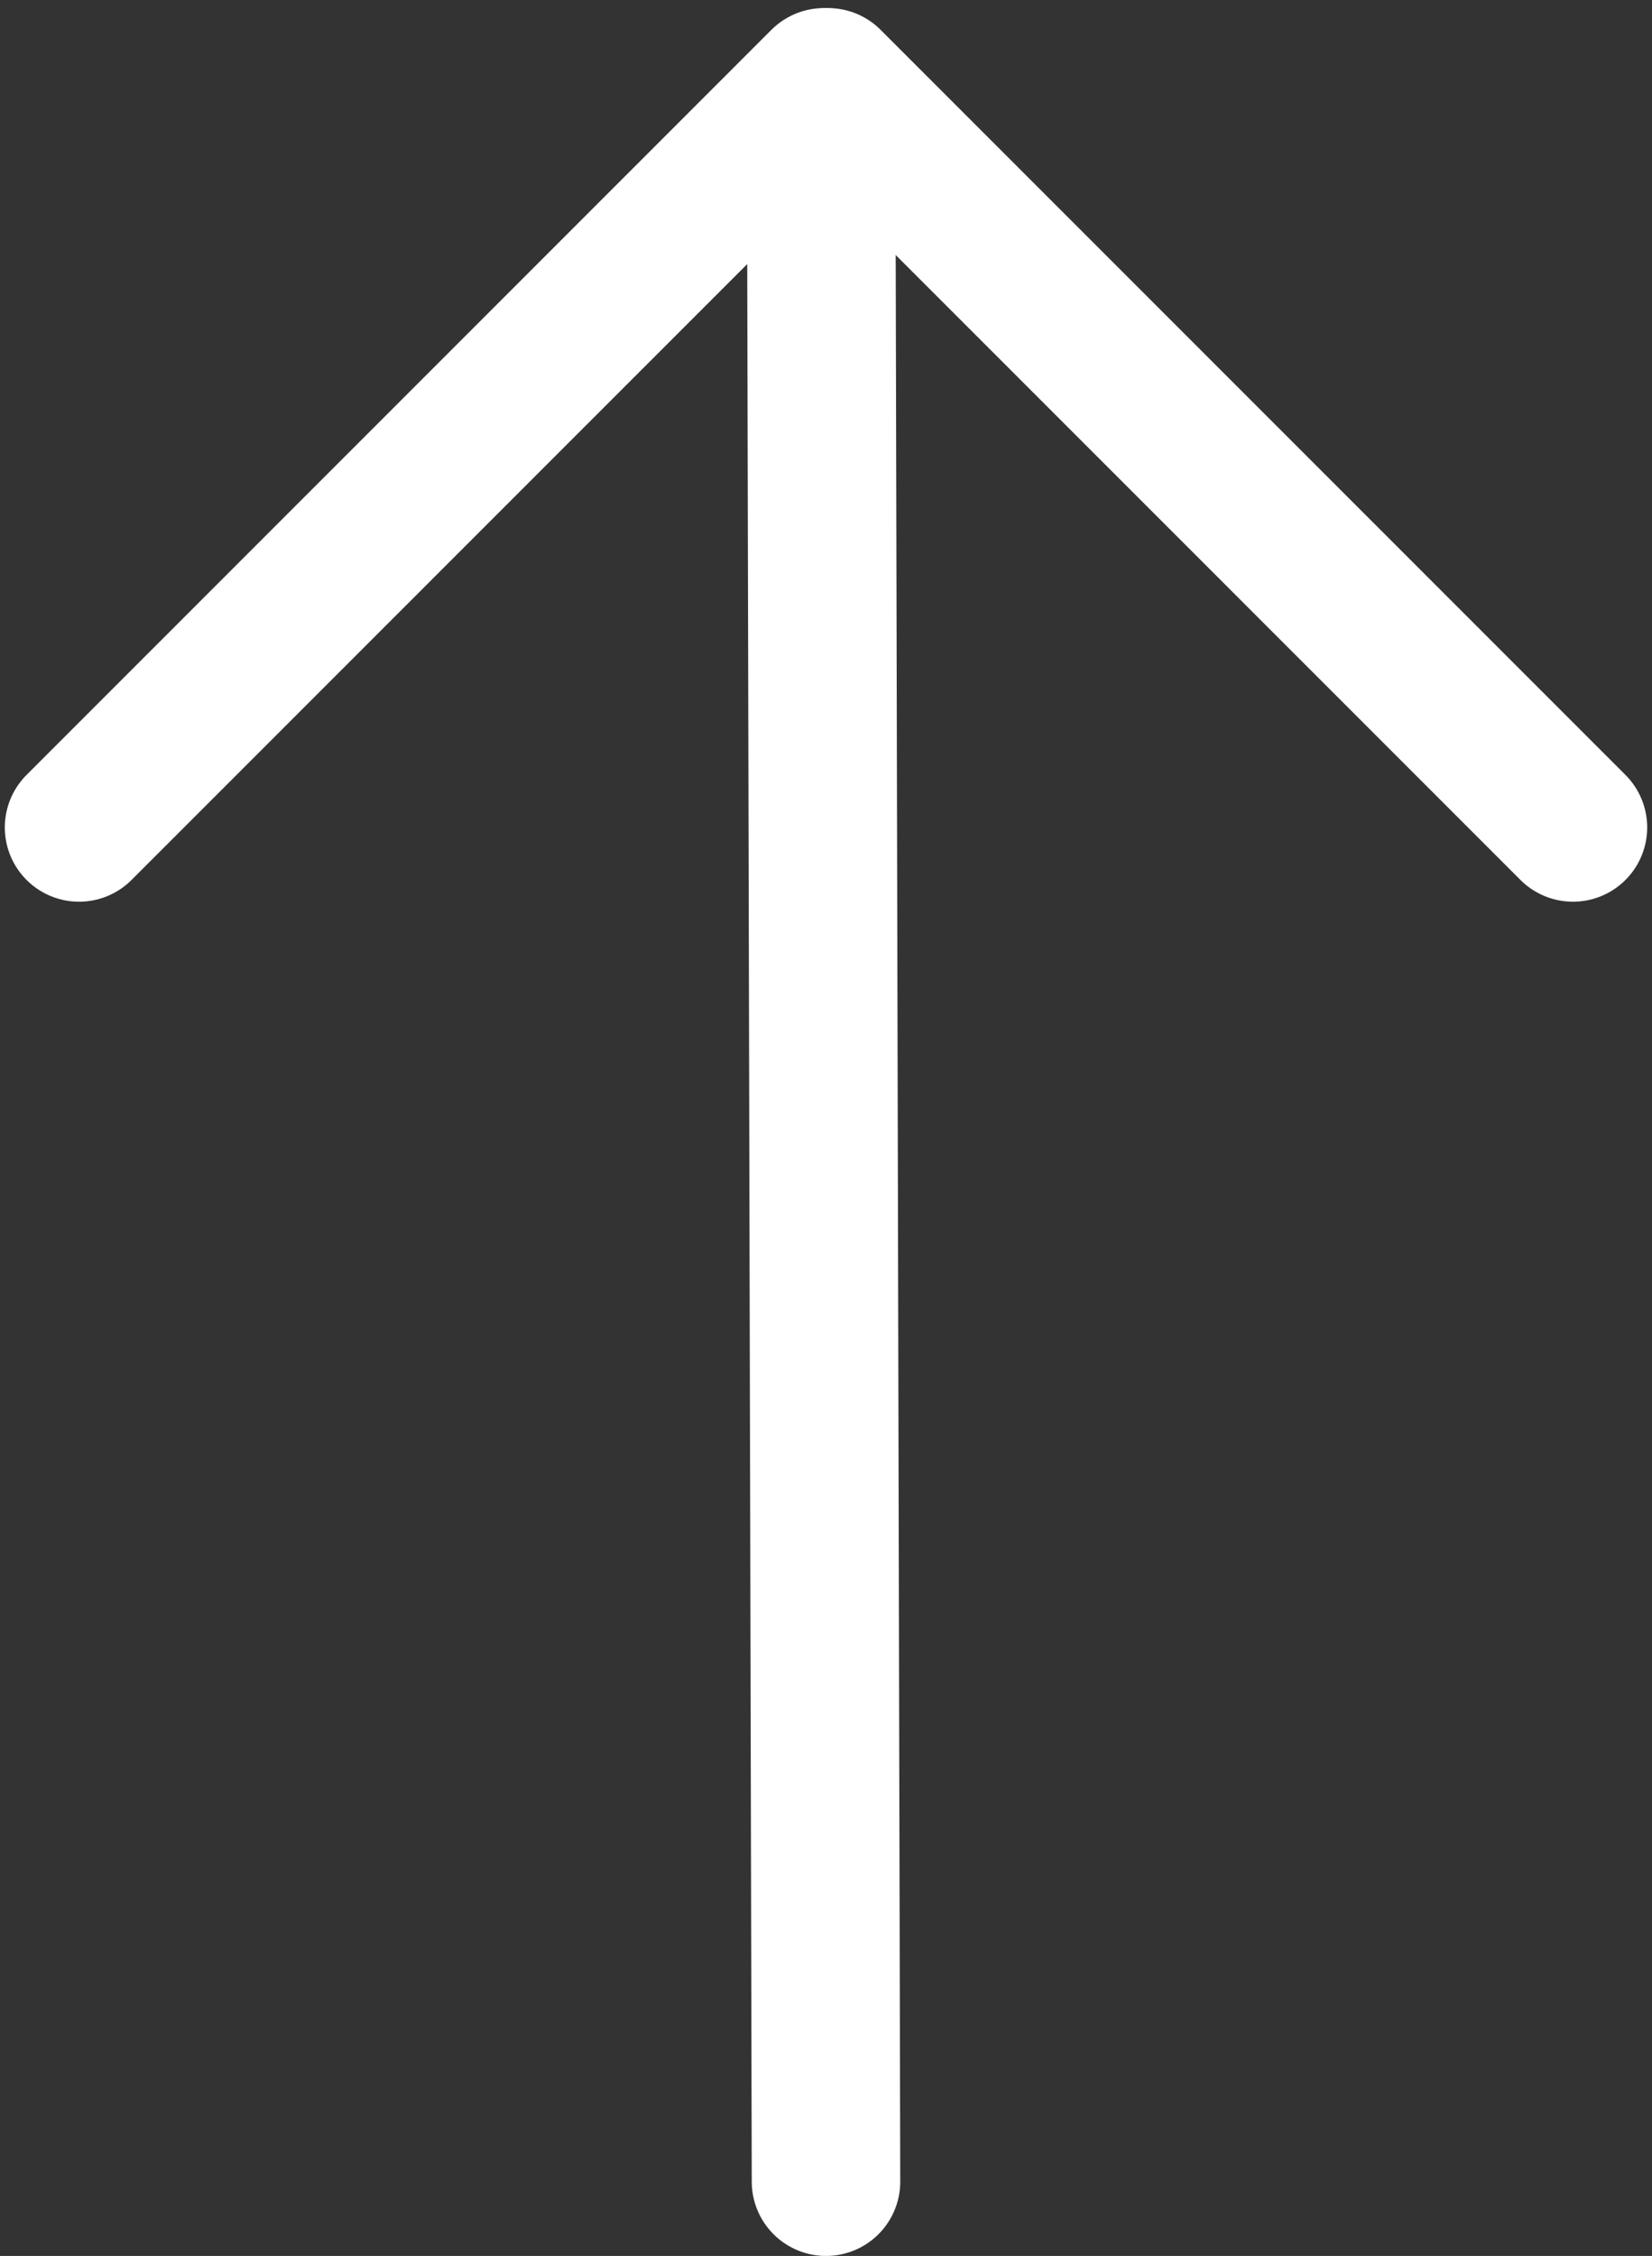 <?xml version="1.0" encoding="utf-8"?>
<svg width="178px" height="243px" viewBox="0 0 178 243" version="1.1" xmlns="http://www.w3.org/2000/svg">
  <rect x="0" y="0" width="178" height="243" fill="#333333" stroke="none"/>
  <title>arrow</title>
  <g id="Page-1" stroke="none" stroke-width="1" fill="none" fill-rule="evenodd" stroke-linecap="round" stroke-linejoin="round">
    <g id="arrow" transform="translate(8.518, 8.87)" stroke="#304EAF" stroke-width="16">
      <line x1="80.482" y1="226.13" x2="79.982" y2="14.63" id="Line" style="stroke: rgb(255, 255, 255);"/>
      <line x1="2.78361837e-14" y1="80.257" x2="80.257" y2="-3.58963241e-16" id="Line" style="stroke: rgb(255, 255, 255);"/>
      <line x1="160.964" y1="80.257" x2="80.707" y2="1.14748175e-13" id="Line" style="stroke: rgb(255, 255, 255);"/>
    </g>
  </g>
</svg>
